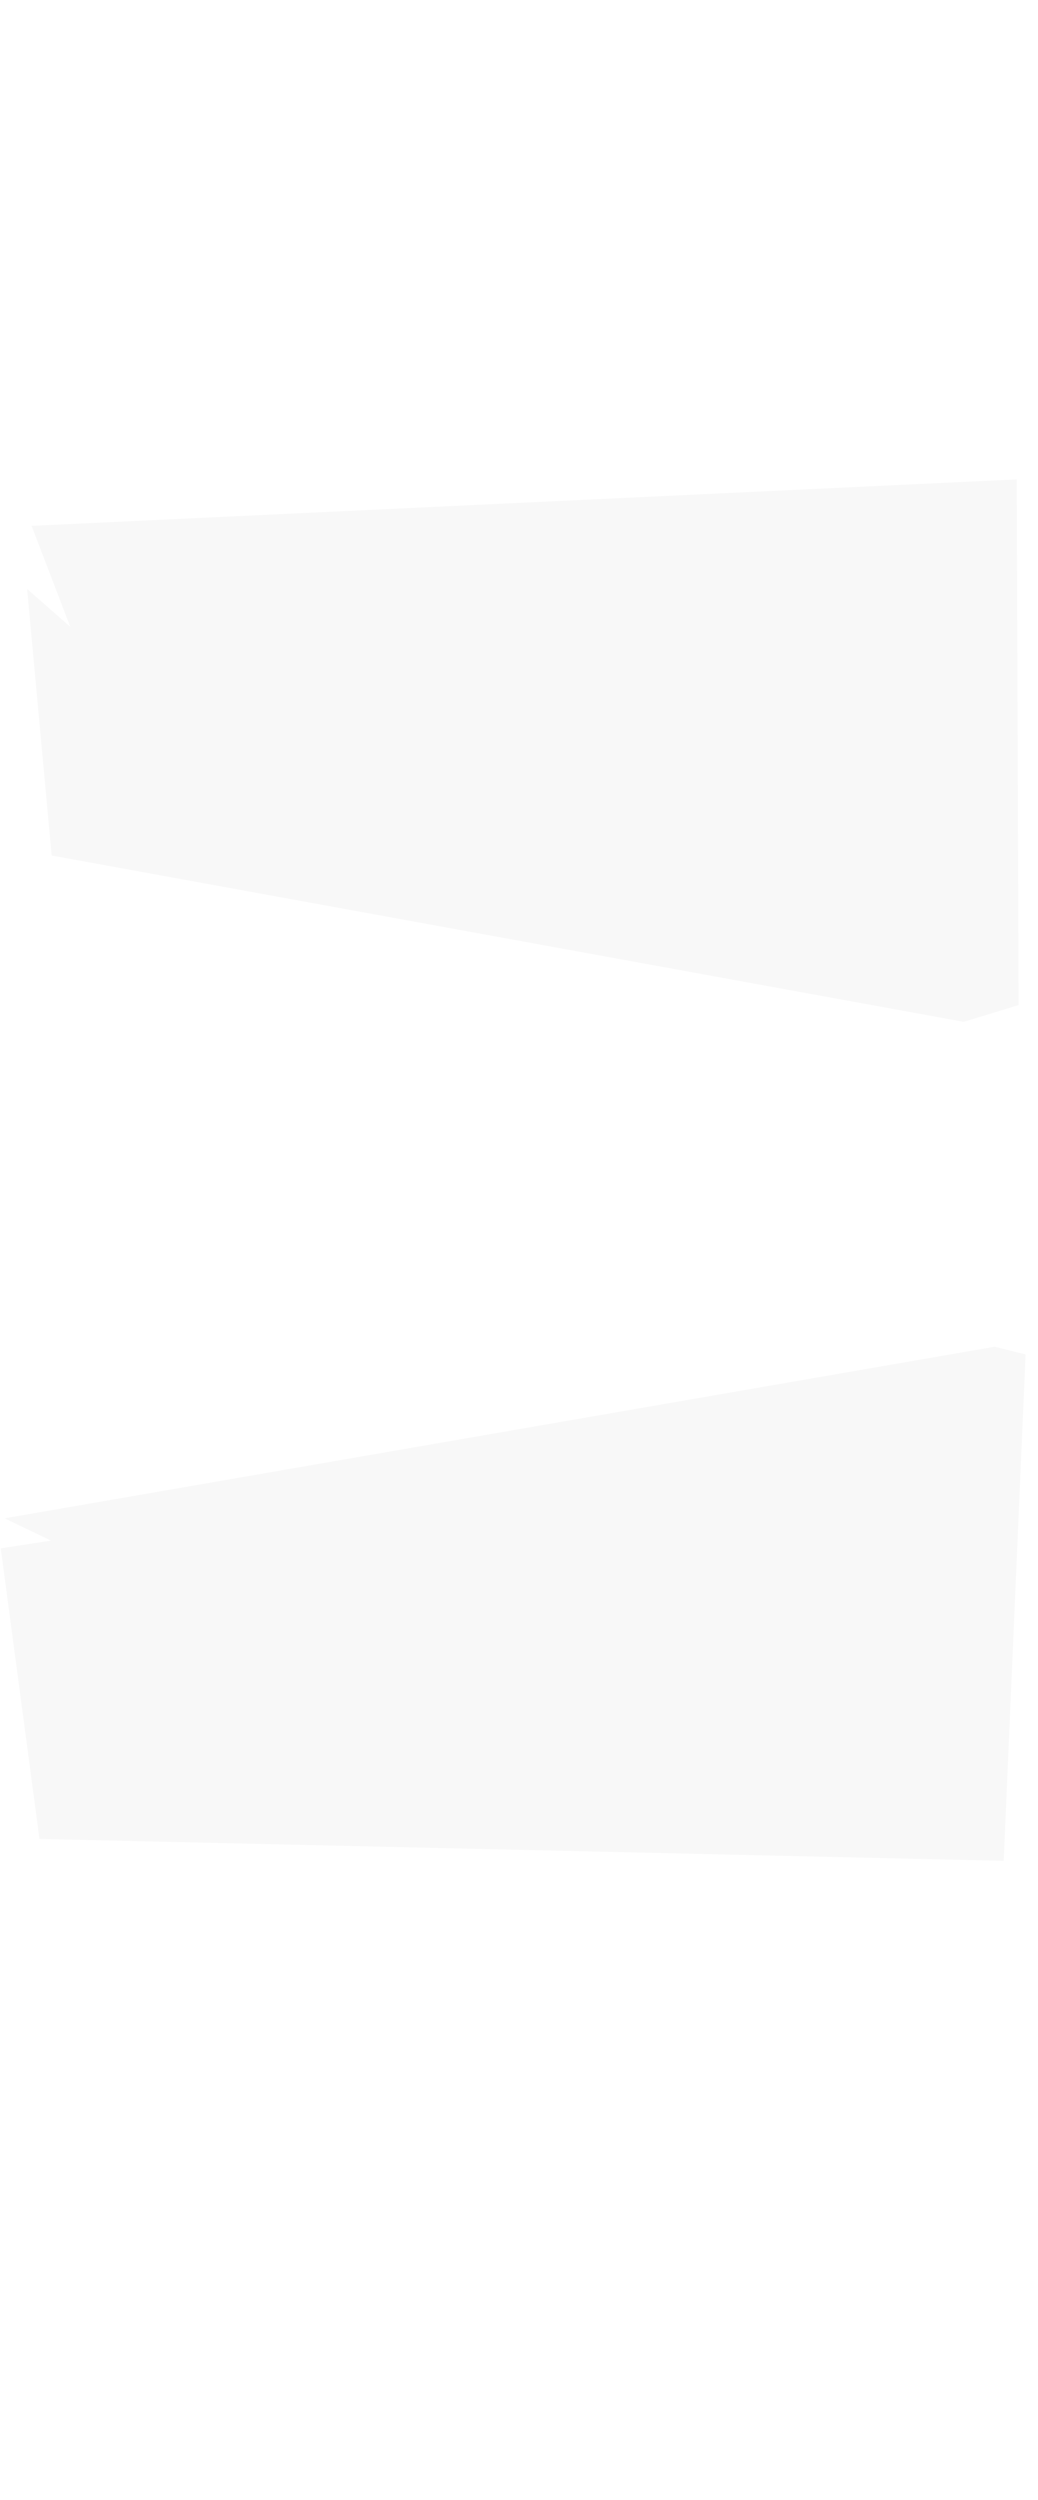 <?xml version="1.0" encoding="UTF-8"?>
<svg width="522" height="1257" version="1.1" viewBox="0 0 522 1257" xmlns="http://www.w3.org/2000/svg" xmlns:cc="http://creativecommons.org/ns#" xmlns:dc="http://purl.org/dc/elements/1.1/" xmlns:rdf="http://www.w3.org/1999/02/22-rdf-syntax-ns#">
 <path d="m15.89 264.4 495.4-23.36 0.953 264.3-27.56 8.433-458.7-83.63-12.34-134 21.69 19.01z" fill-opacity=".03" stroke-opacity=".063"/>
 <path d="m19.85 924.6 484.9 11.01 11.01-254.6-15.55-3.887-497.9 86.28 23.34 11.2-25.27 3.887z" fill-opacity=".03" stroke-opacity=".063"/>
</svg>
